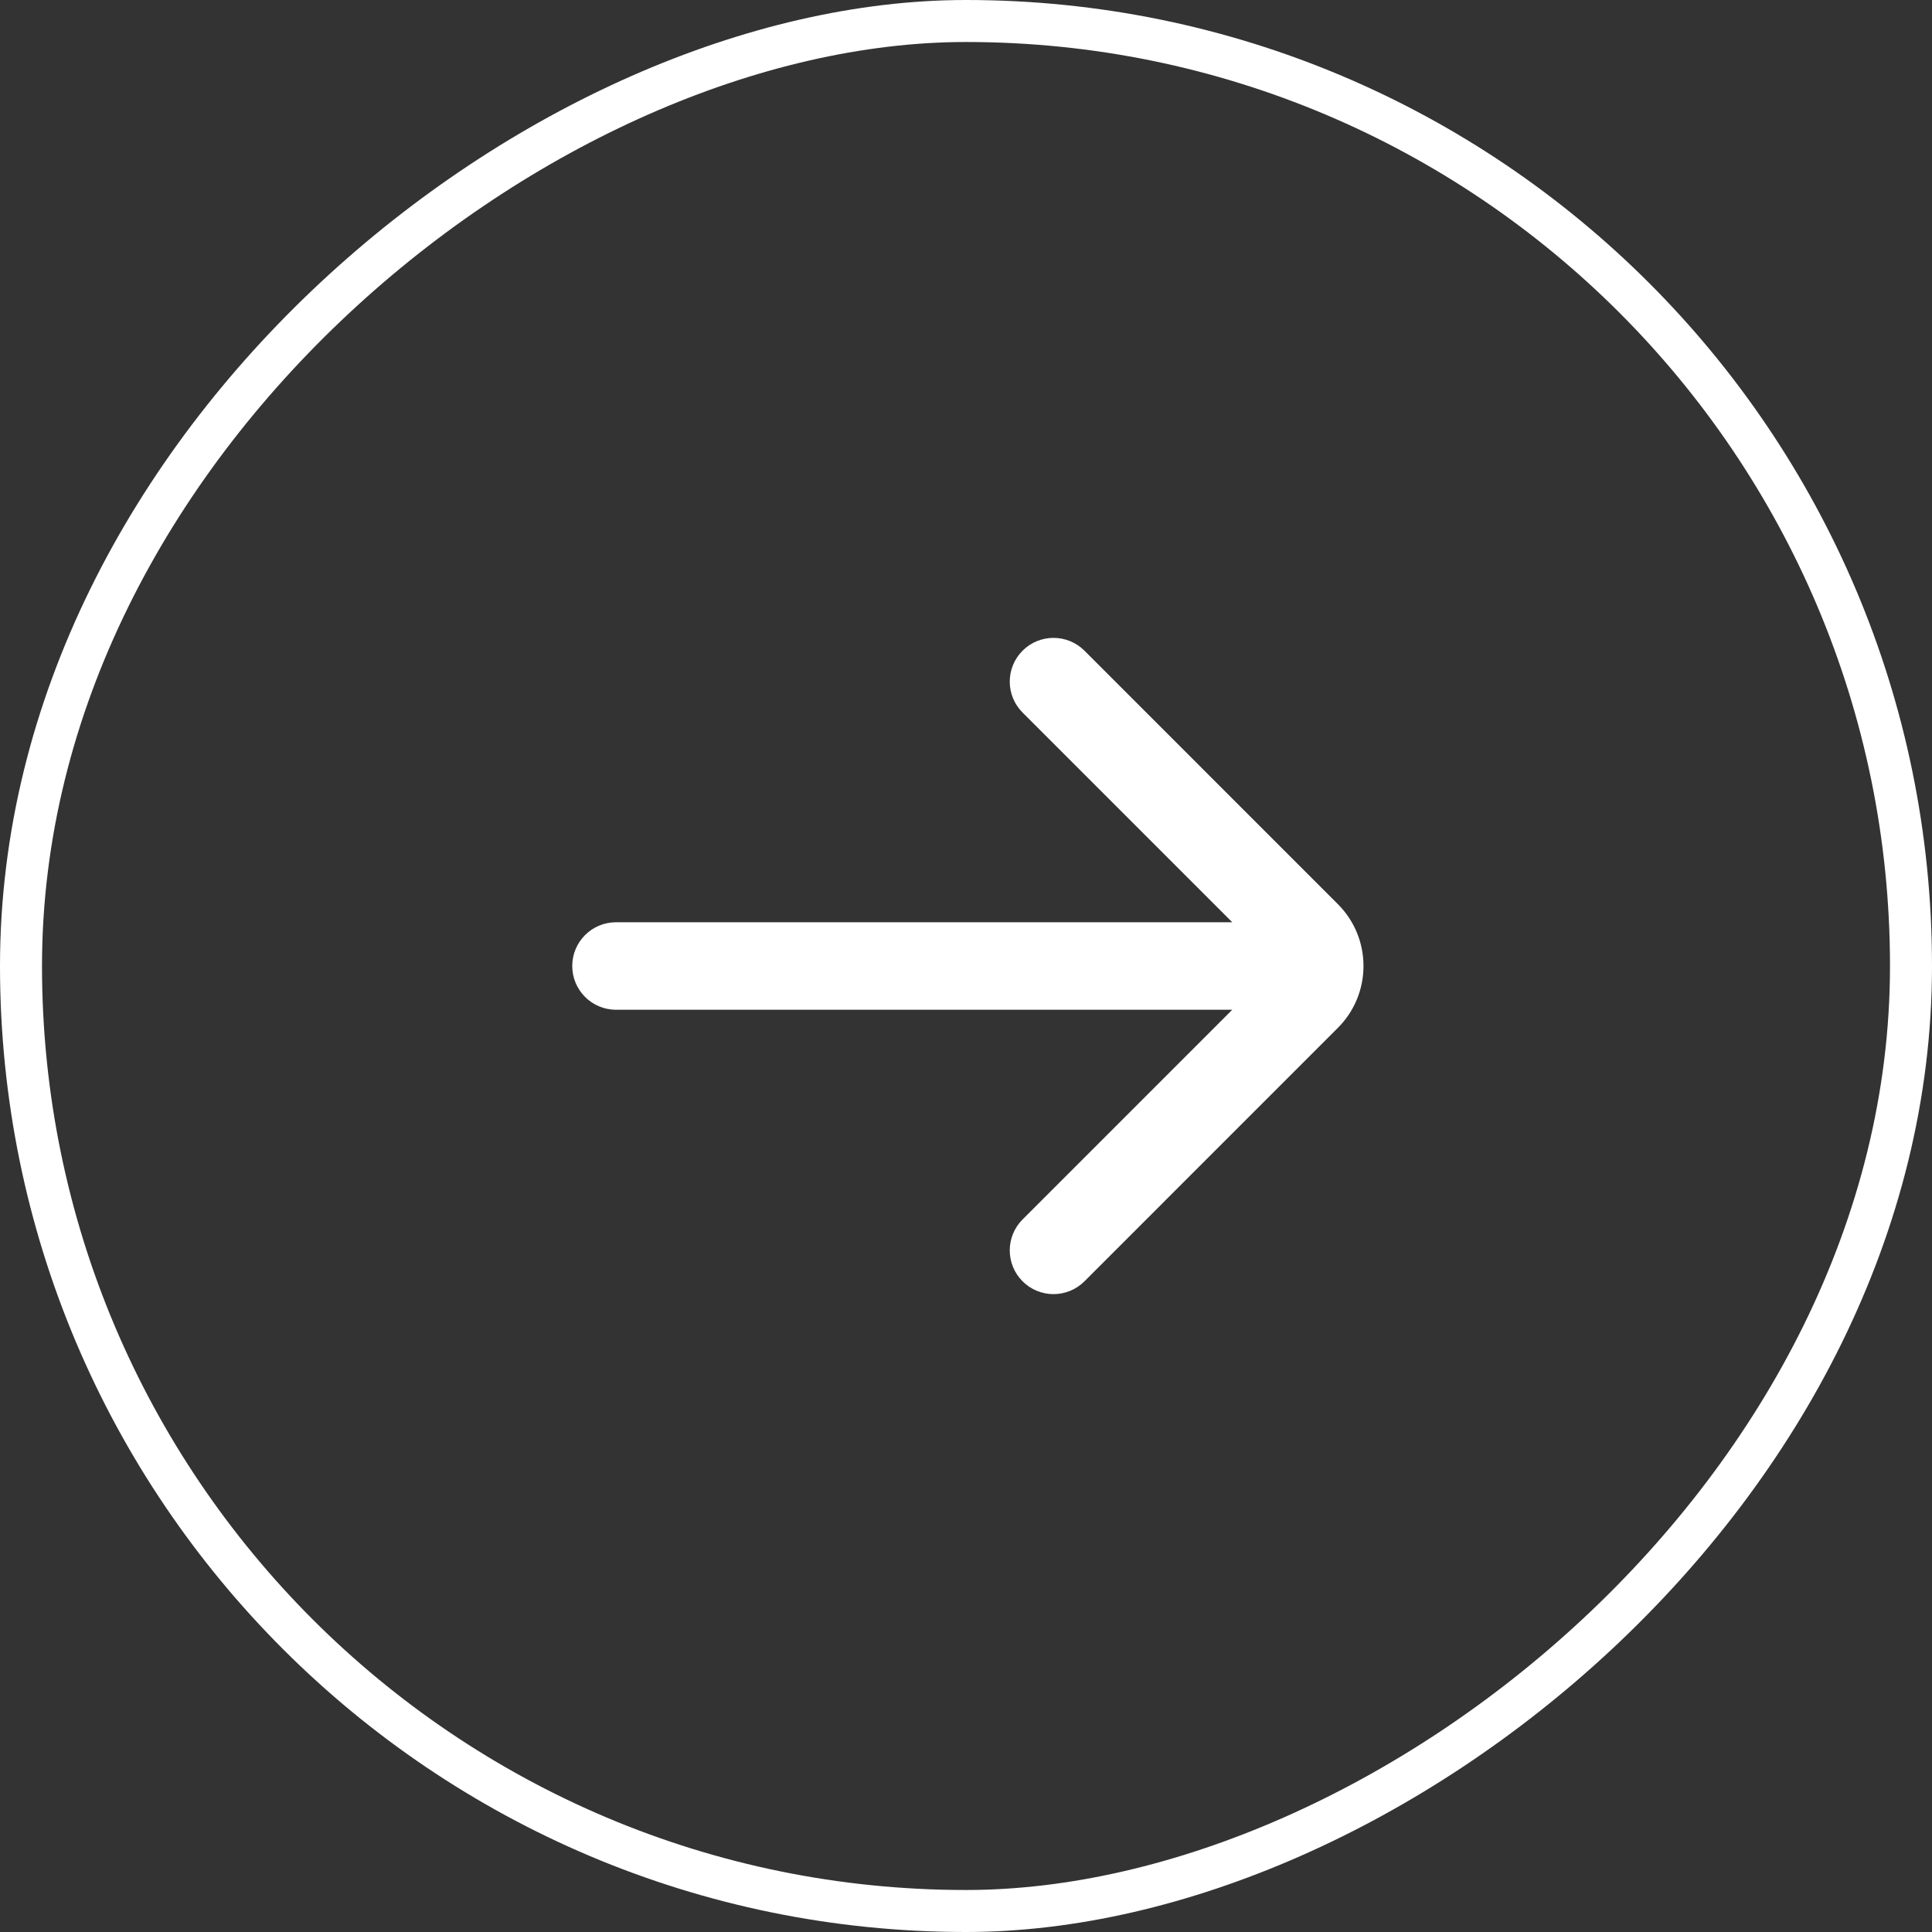 <svg width="92" height="92" viewBox="0 0 92 92" fill="none" xmlns="http://www.w3.org/2000/svg">
<rect x="0" y="0" width="92" height="92" fill="#333333" stroke="none"/>
<rect x="1" y="91" width="90" height="90" rx="45" transform="rotate(-90 1 91)" stroke="white" stroke-width="2"/>
<path d="M29.333 43.917C28.183 43.917 27.25 44.849 27.25 46C27.25 47.151 28.183 48.083 29.333 48.083L58.679 48.083L48.694 58.069C47.88 58.882 47.88 60.201 48.694 61.015C49.507 61.828 50.826 61.828 51.64 61.015L63.708 48.946C65.335 47.319 65.335 44.681 63.708 43.054L51.64 30.985C50.826 30.172 49.507 30.172 48.694 30.985C47.88 31.799 47.88 33.118 48.694 33.931L58.679 43.917L29.333 43.917Z" fill="white"/>
</svg>
